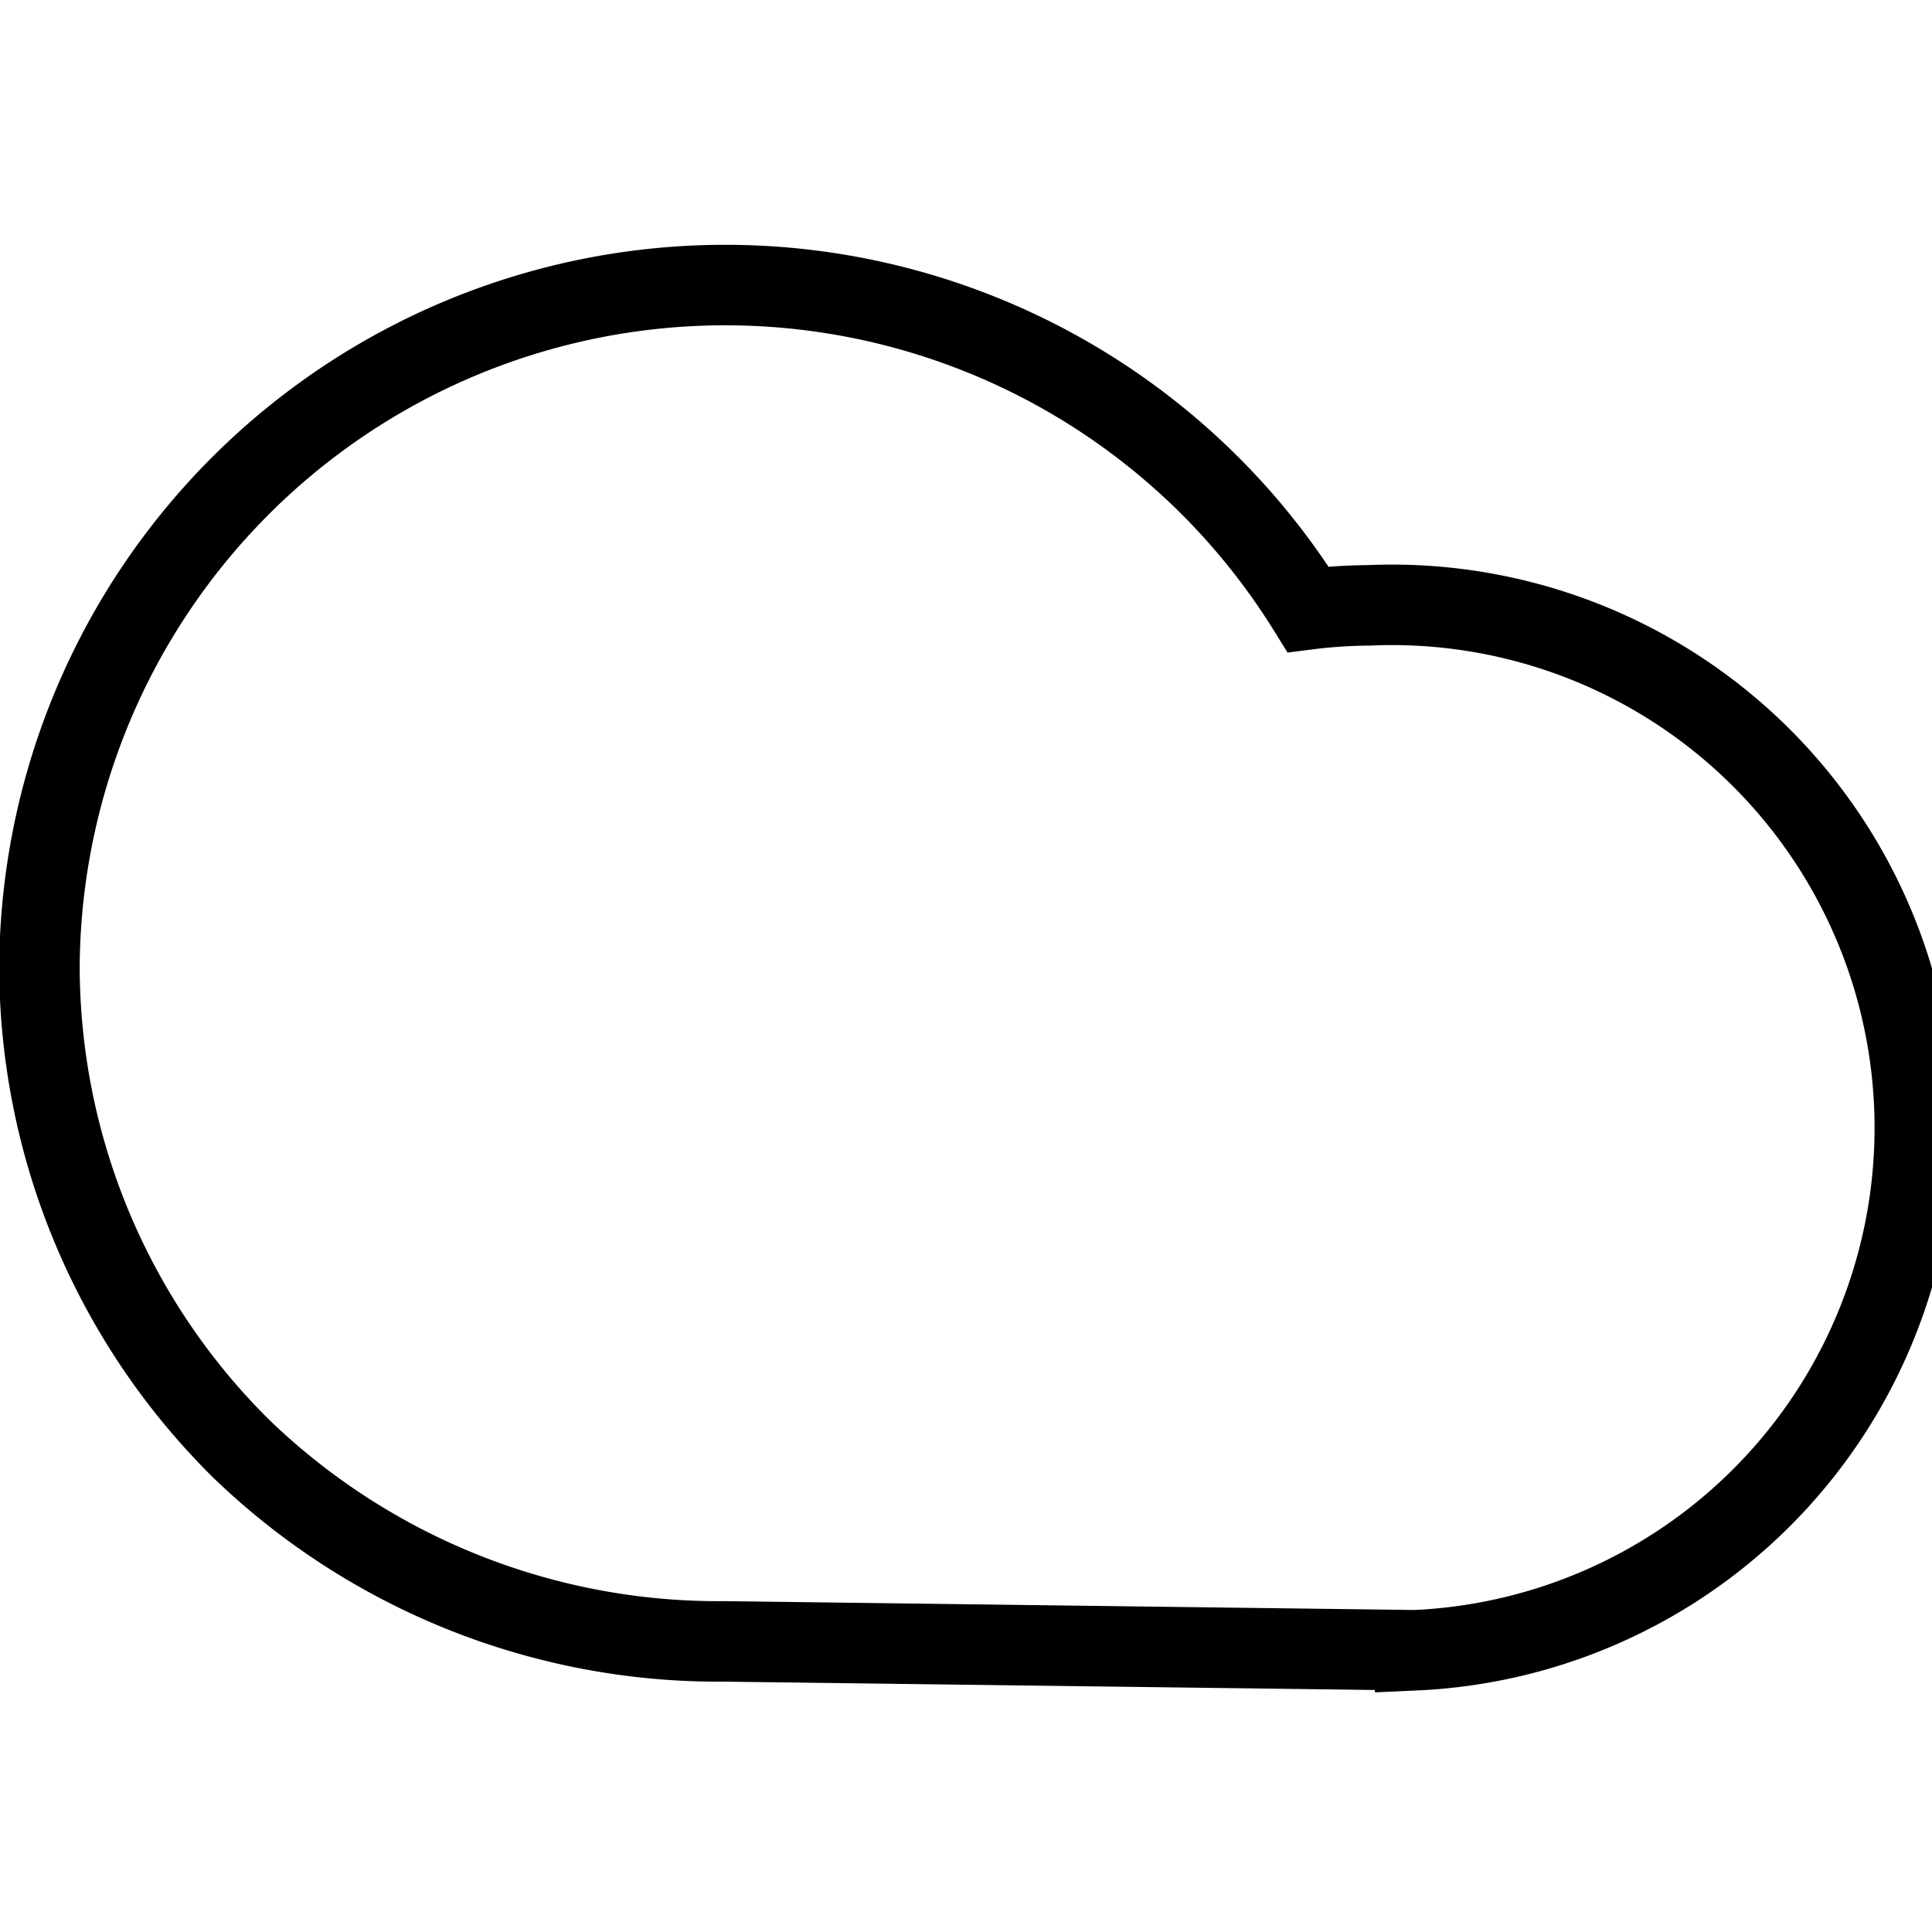 <svg xmlns="http://www.w3.org/2000/svg" viewBox="0 0 24 24"><path d="M17,7.52a6.3,6.3,0,0,0-.75.05A8.52,8.52,0,0,0,.49,12,8.44,8.44,0,0,0,3,18a8.54,8.54,0,0,0,6,2.39l8.58.11A6.48,6.48,0,0,0,17,7.52Z" fill="none" stroke="#000" stroke-miterlimit="10"/></svg>
